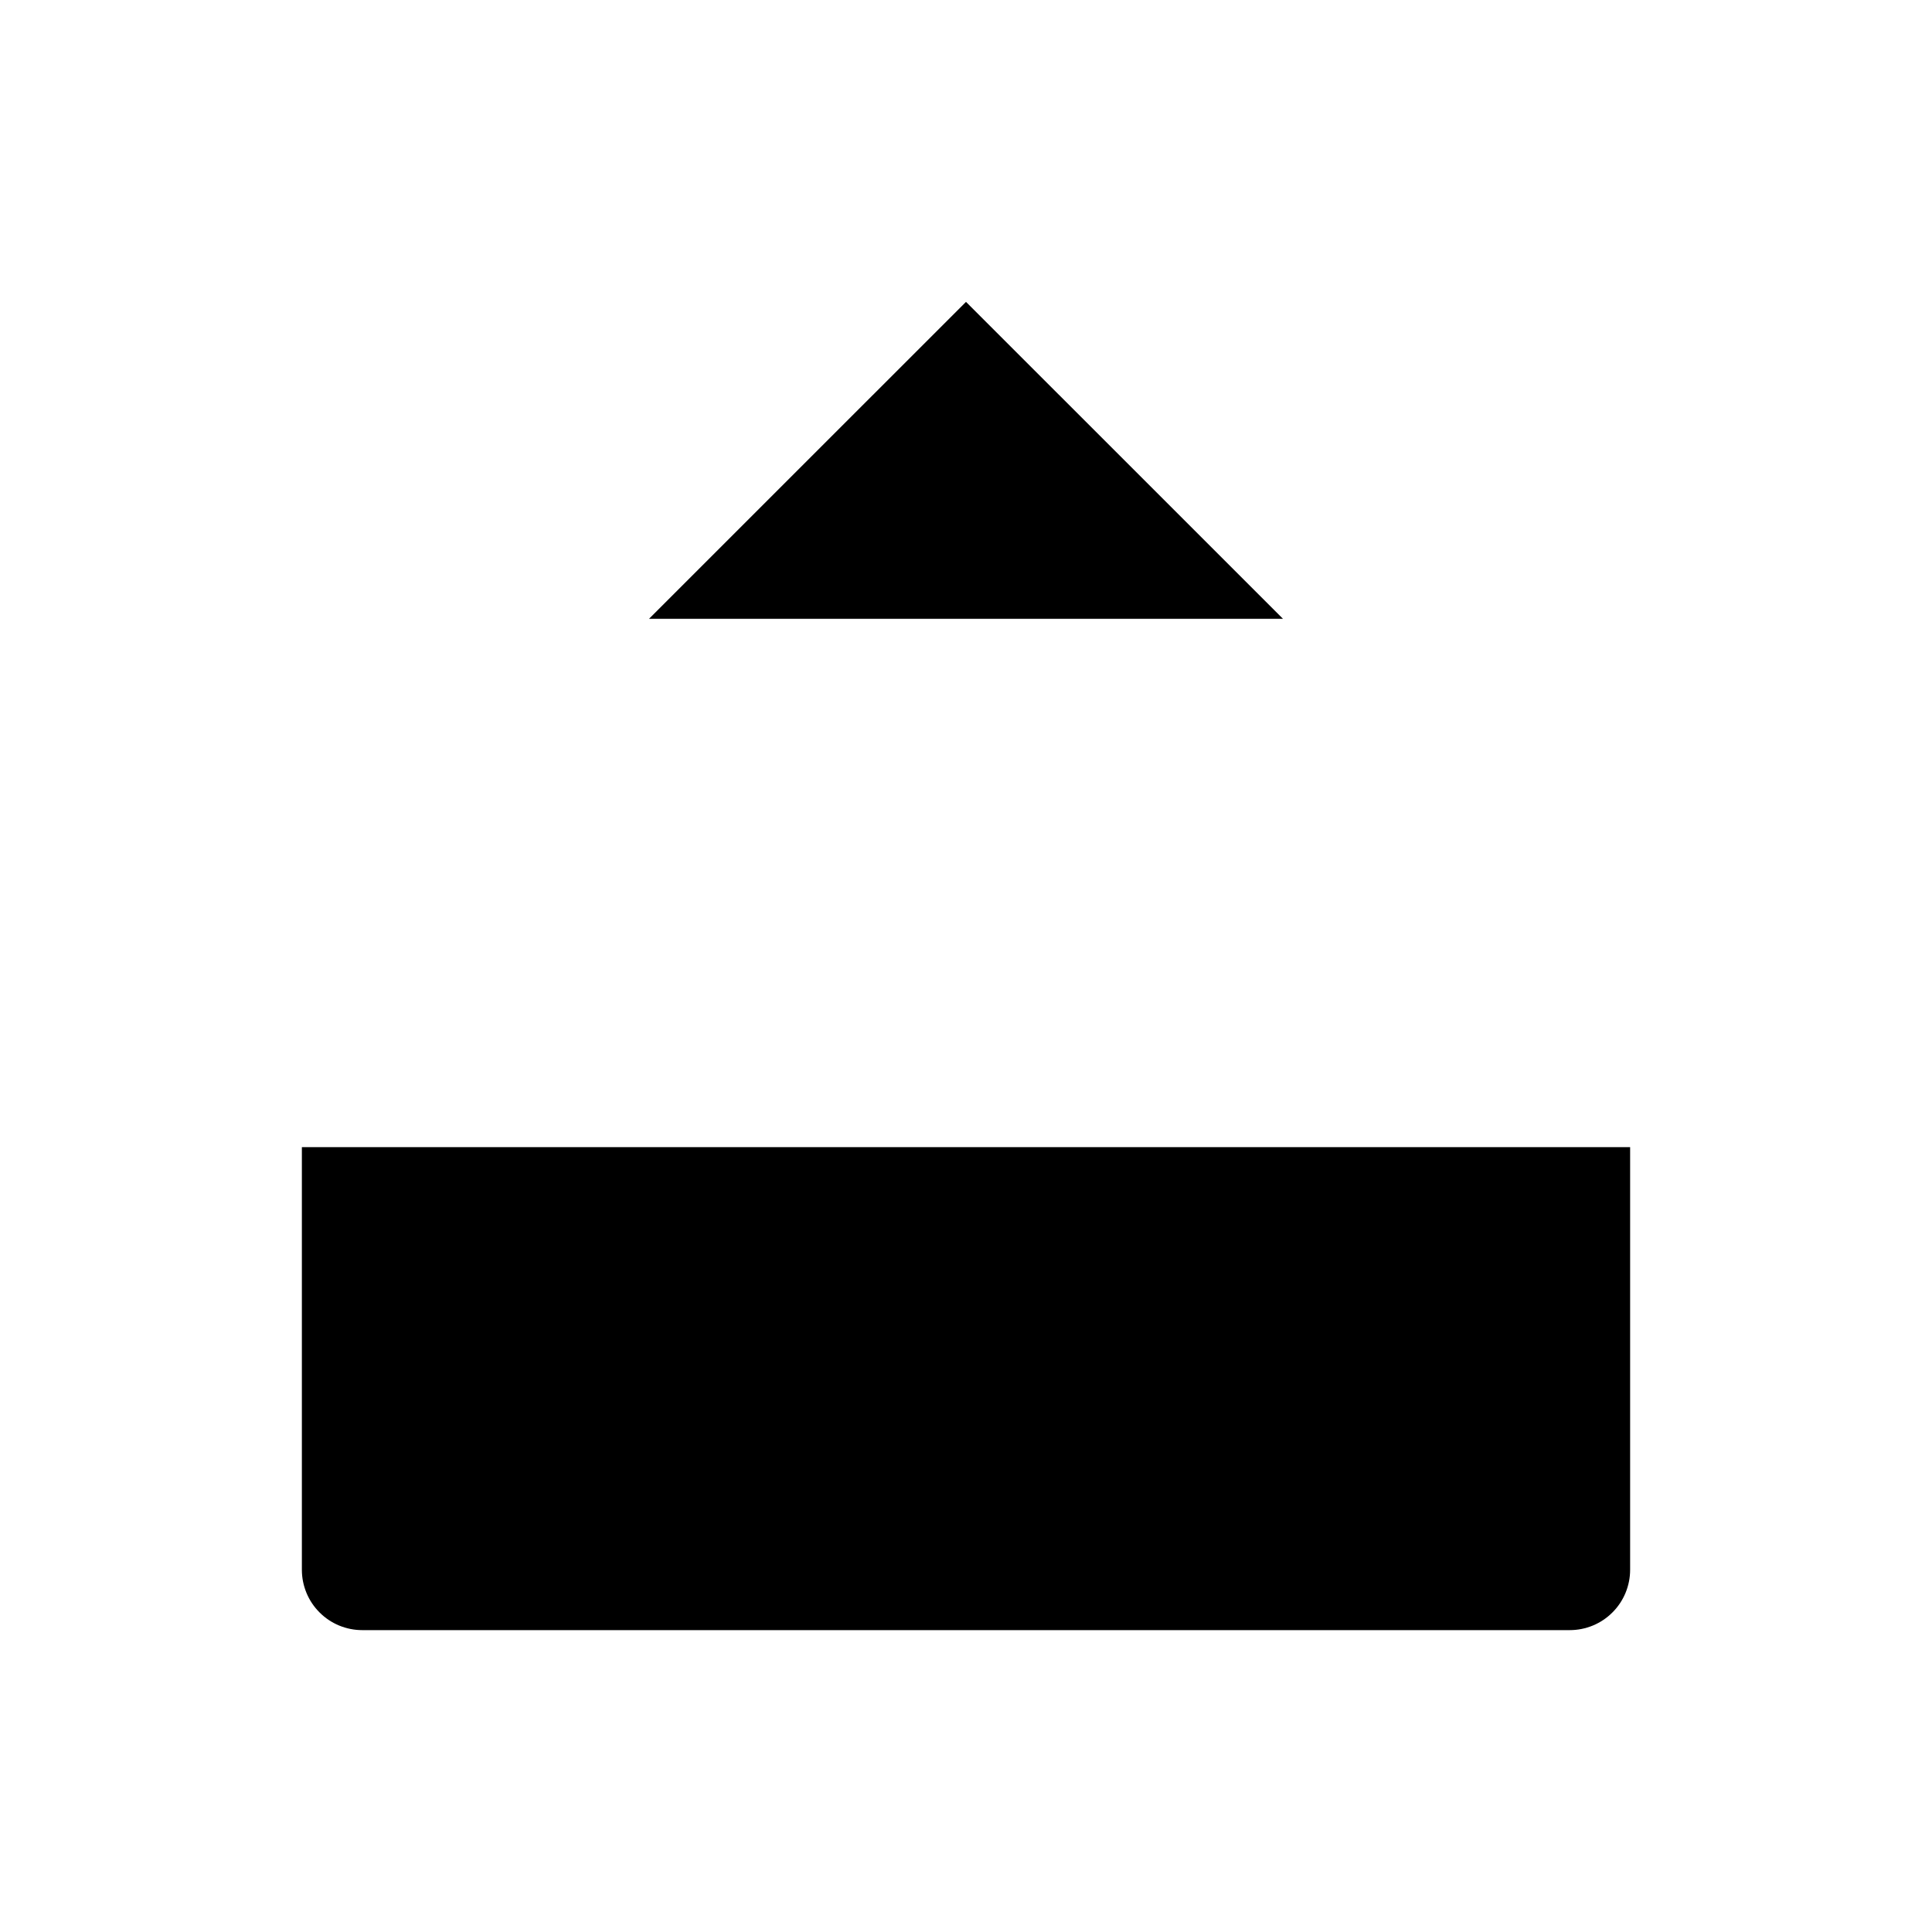 <svg viewBox="0 0 32 32" xmlns="http://www.w3.org/2000/svg">
<path d="M10.75 10.249L16 5L21.25 10.249" stroke-width="2" stroke-linecap="round" stroke-linejoin="round"/>
<path d="M16 19V5.004" stroke-width="2" stroke-linecap="round" stroke-linejoin="round"/>
<path d="M27 19V26C27 26.265 26.895 26.52 26.707 26.707C26.52 26.895 26.265 27 26 27H6C5.735 27 5.48 26.895 5.293 26.707C5.105 26.52 5 26.265 5 26V19" stroke-width="2" stroke-linecap="round" stroke-linejoin="round"/>
</svg>
